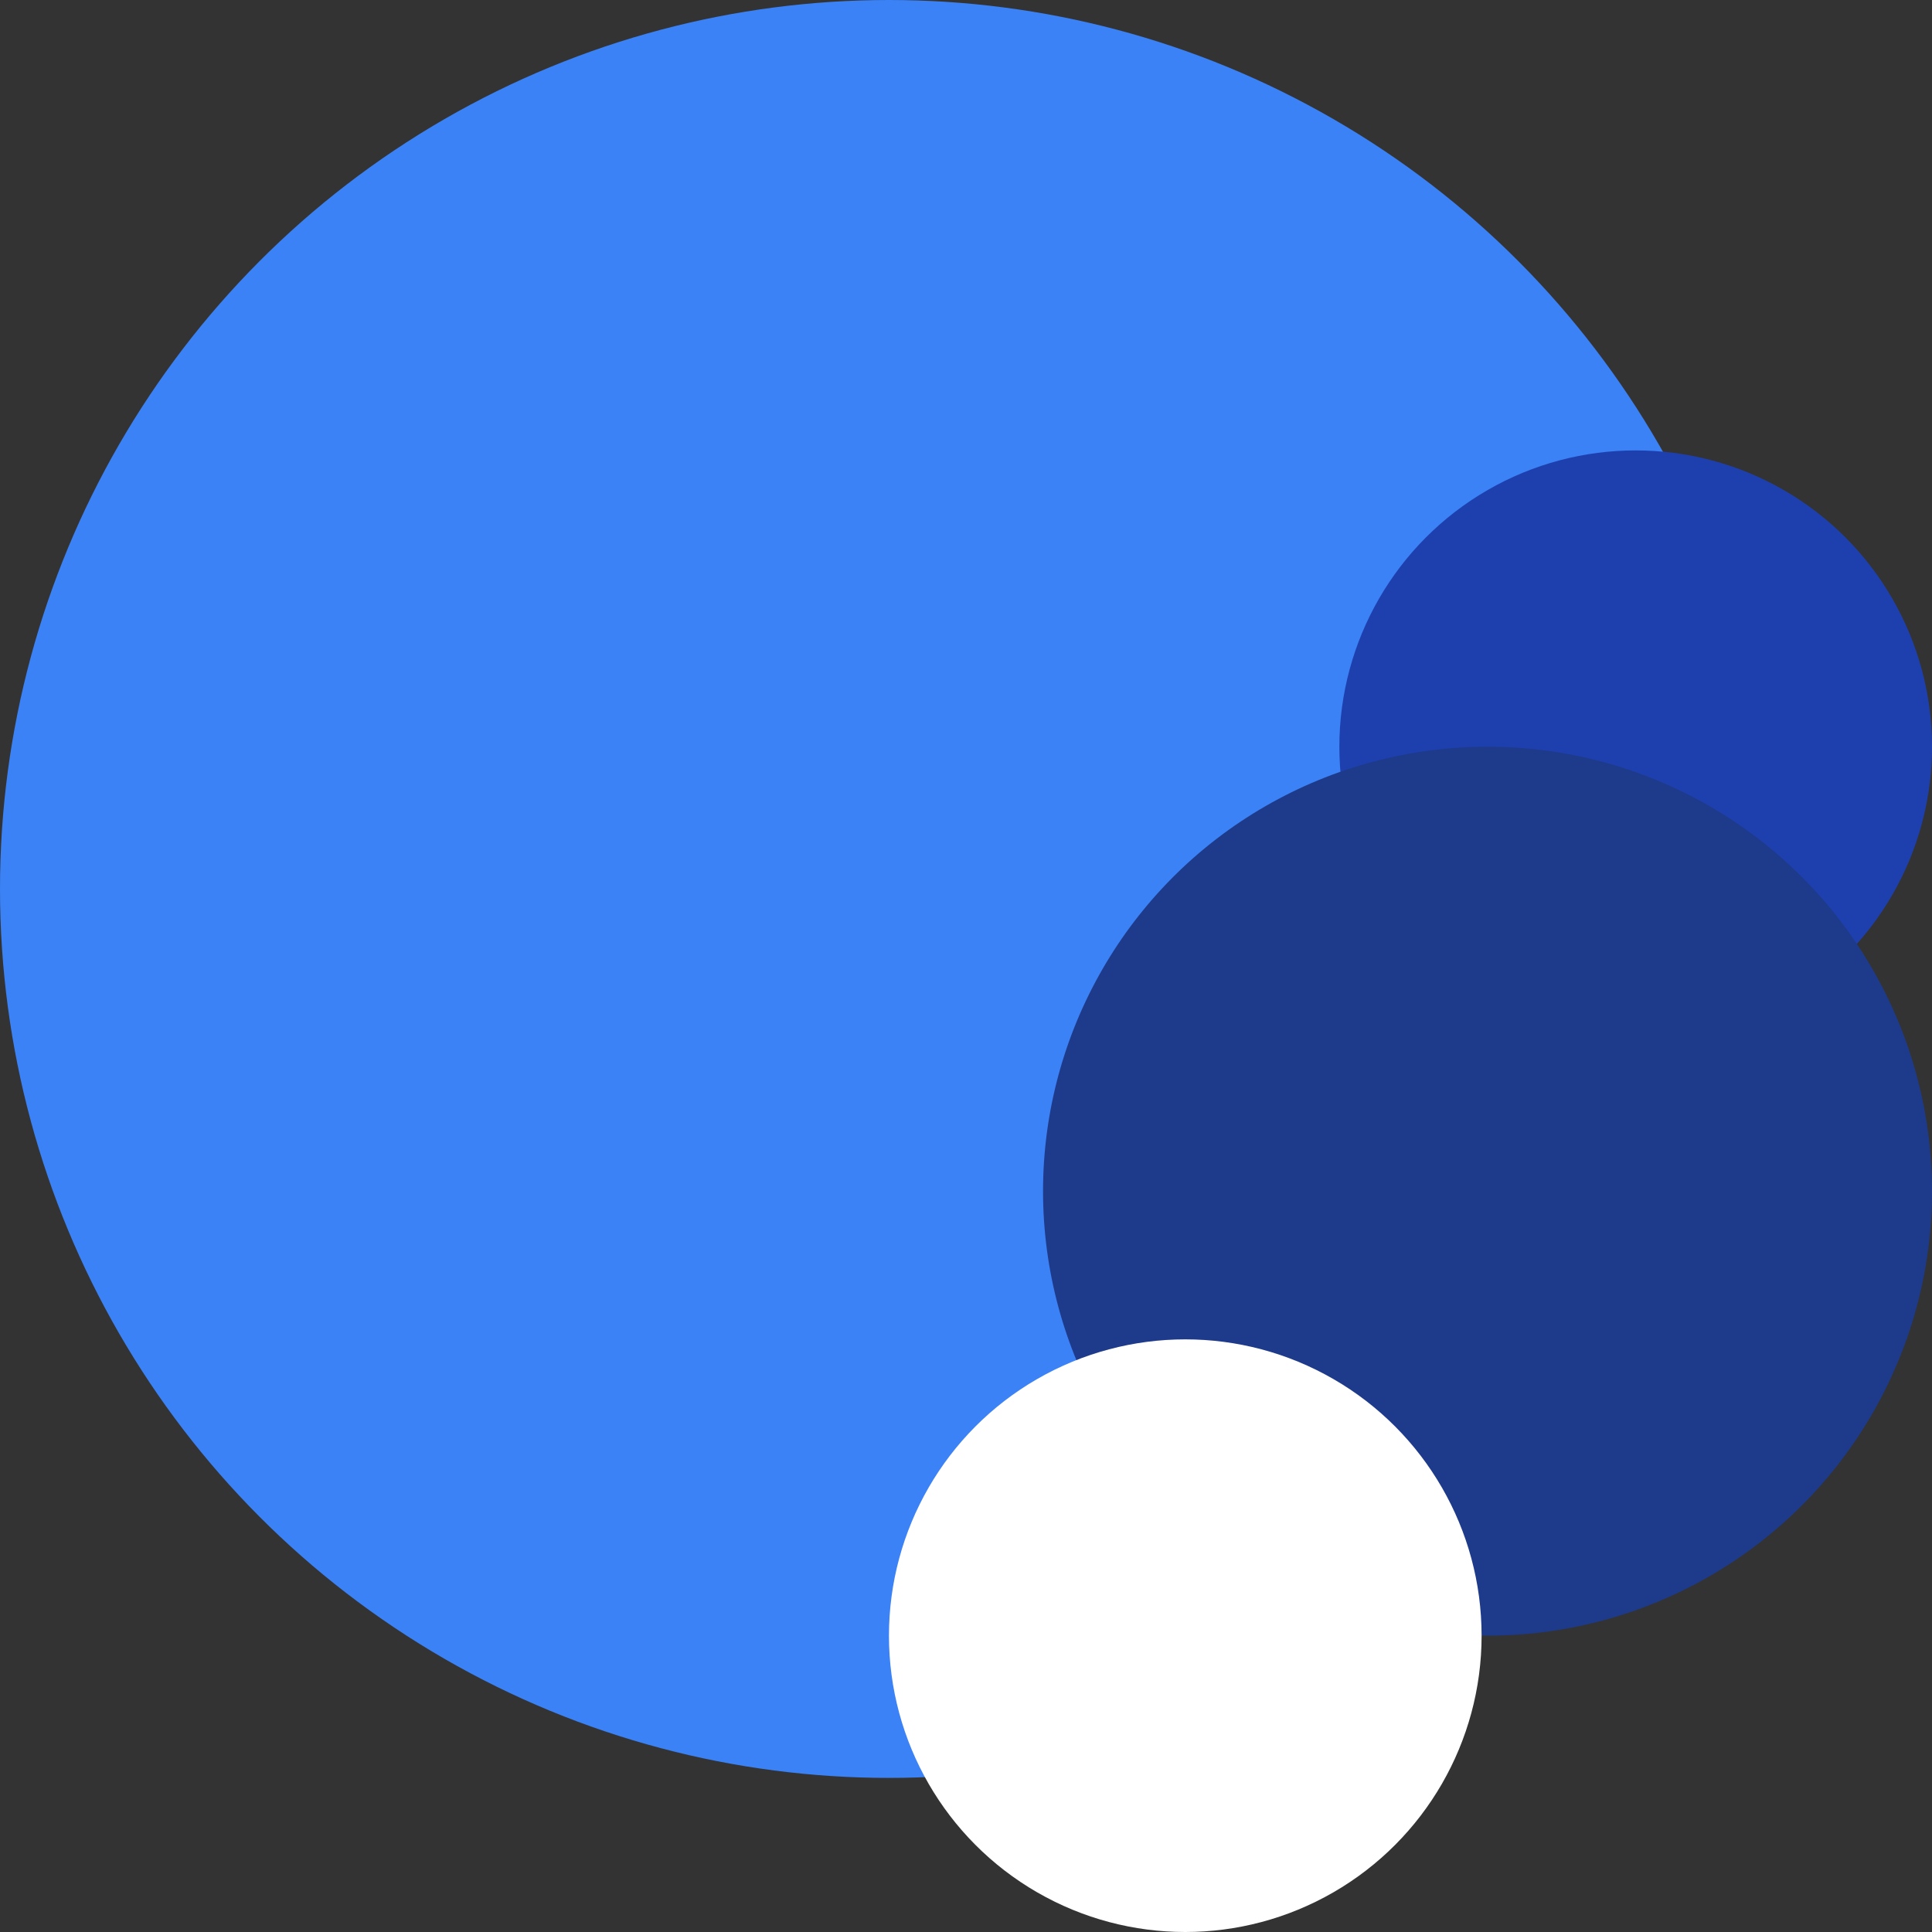 <svg width="163" height="163" viewBox="0 0 163 163" fill="none" xmlns="http://www.w3.org/2000/svg">
<rect x="0" y="0" width="163" height="163" fill="#333333" stroke="none"/>
<circle cx="75" cy="75" r="75" fill="#3B82F6"/>
<circle cx="138" cy="63" r="25" fill="#1E40AF"/>
<circle cx="125.5" cy="100.5" r="37.5" fill="#1E3A8A"/>
<circle cx="100" cy="138" r="25" fill="white"/>
</svg>

